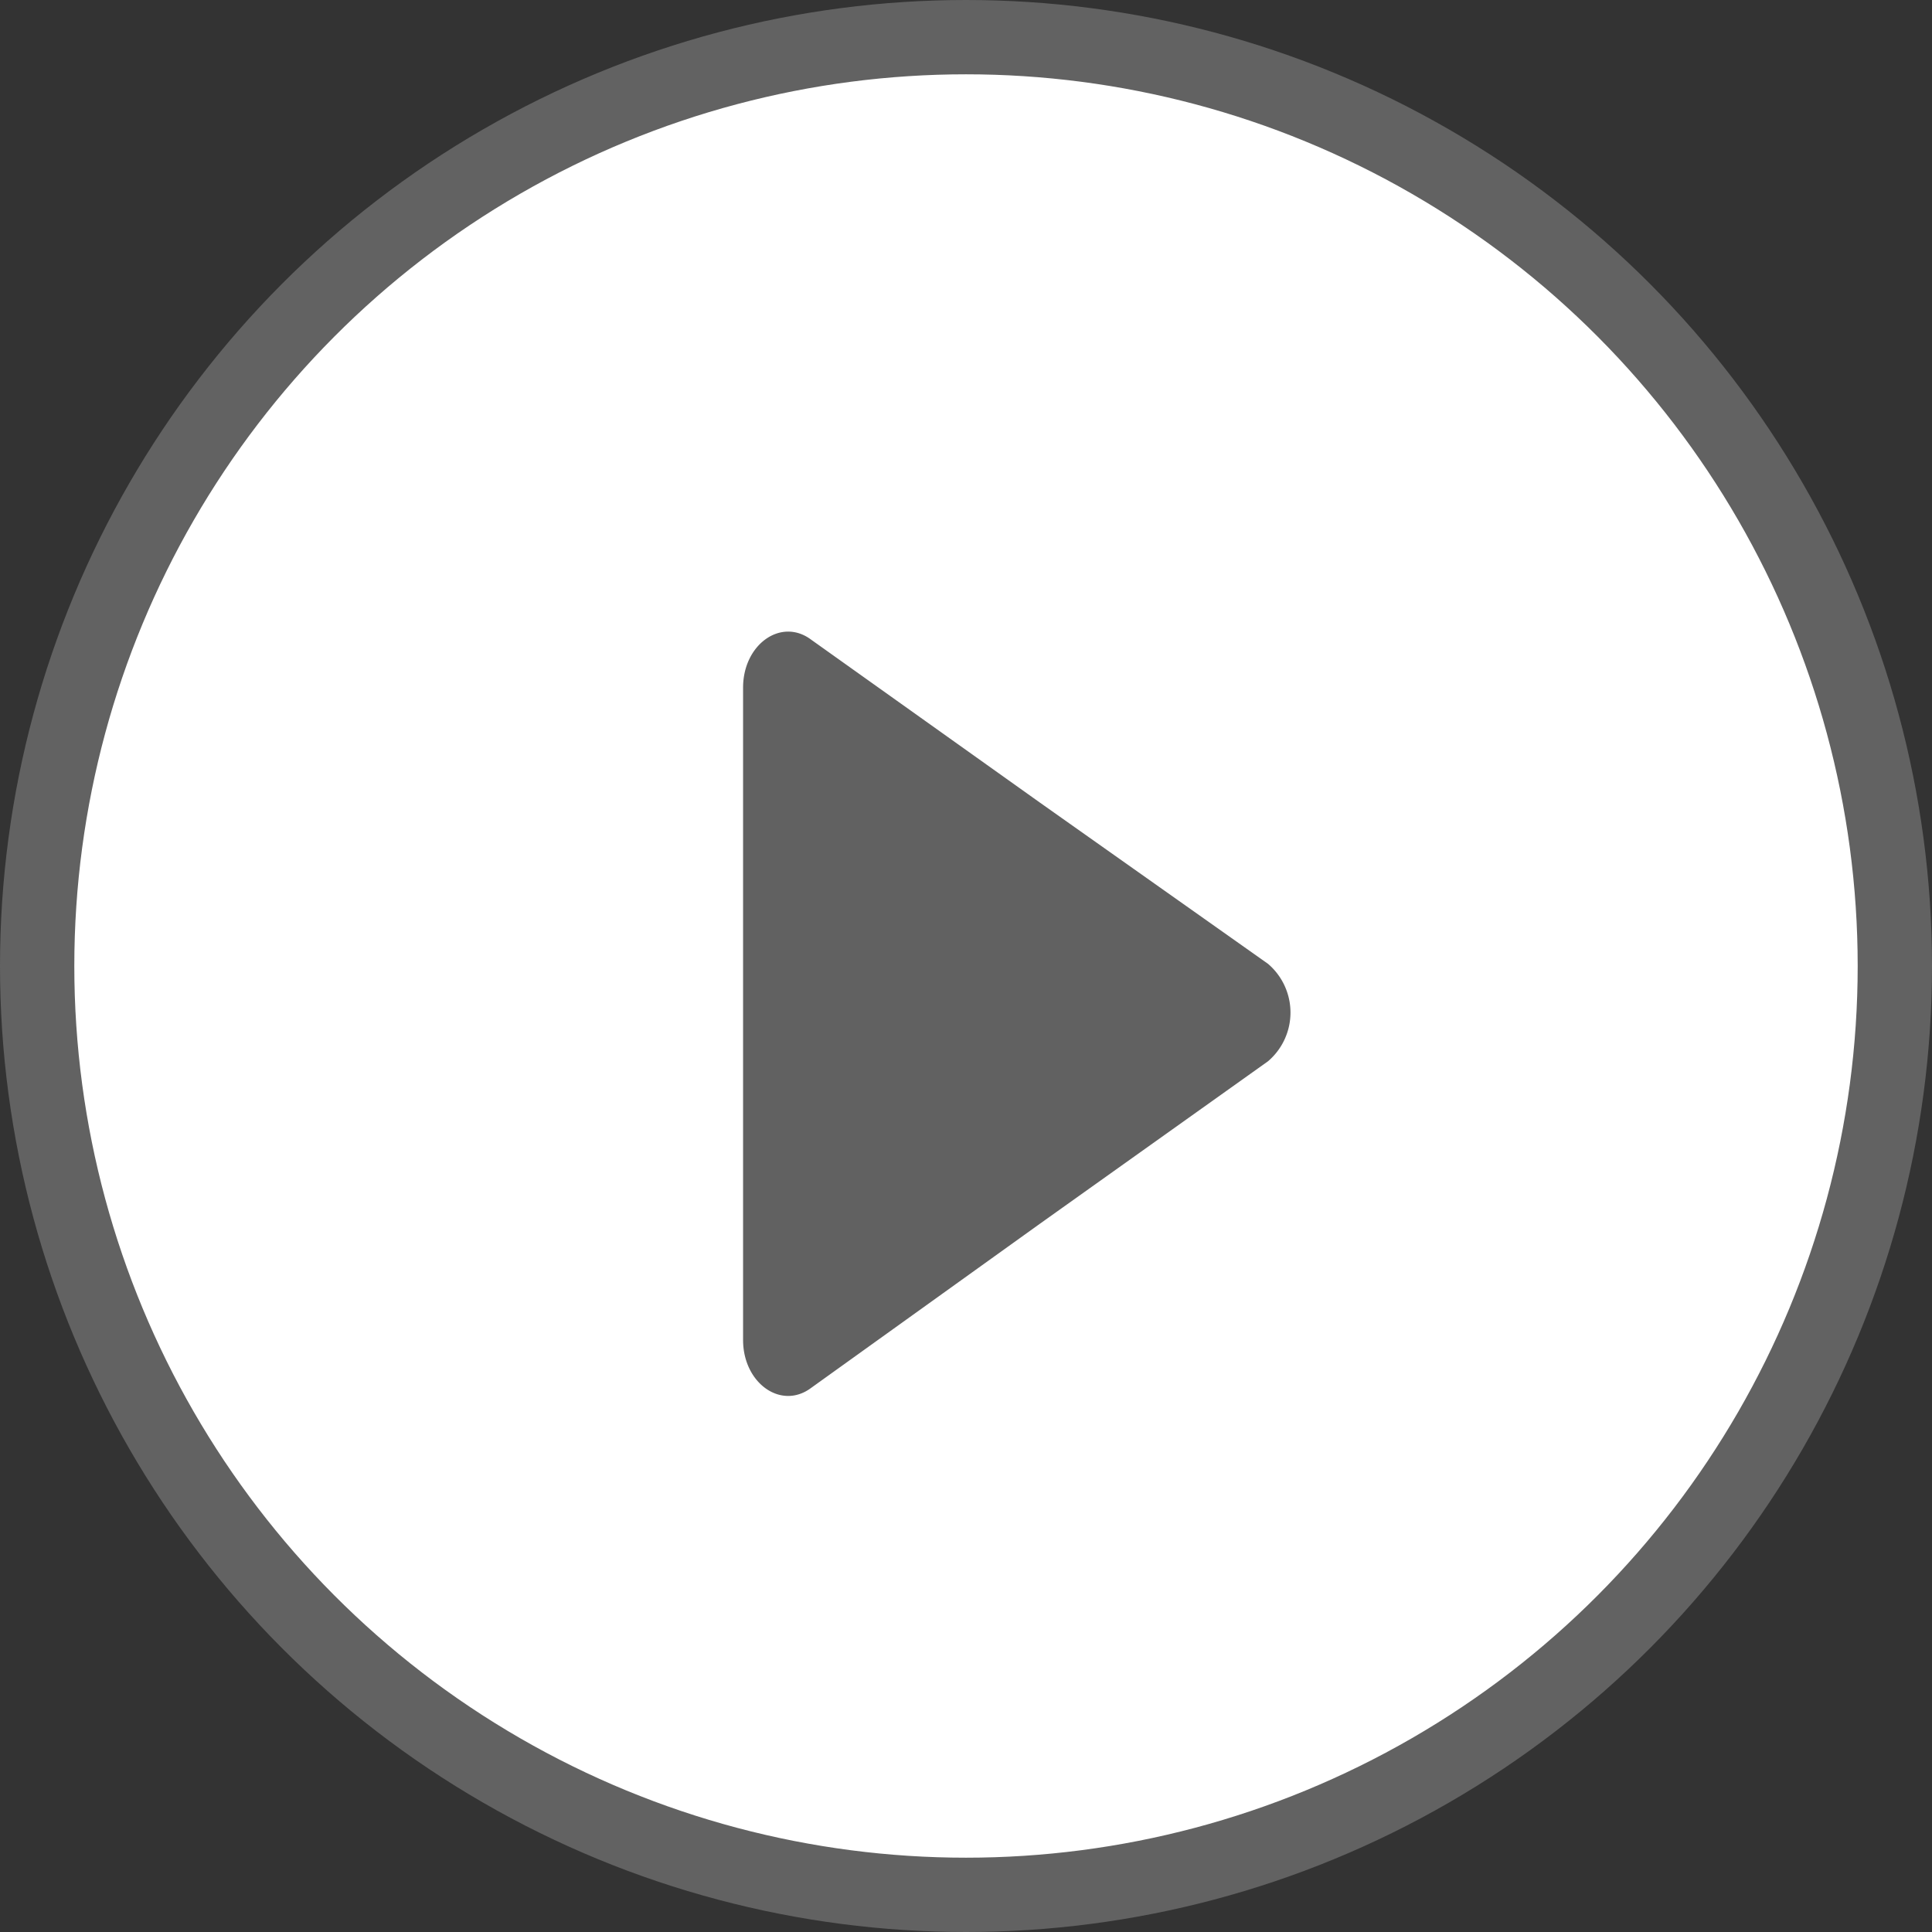 <svg xmlns="http://www.w3.org/2000/svg" width="52" height="52" viewBox="0 0 52 52">
  <rect x="0" y="0" width="52" height="52" fill="#333333" stroke="none"/>
  <g id="Group_3" data-name="Group 3" transform="translate(1 1)">
    <circle id="Oval" cx="25" cy="25" r="25" fill="#fff" stroke="#626262" stroke-miterlimit="10" stroke-width="2"/>
    <path id="Path" d="M0,1.508C0,.346,1.021-.384,1.827.213L7.978,4.594l6.151,4.348a1.724,1.724,0,0,1,0,2.622L7.978,15.945,1.827,20.359C1.021,20.956,0,20.226,0,19.065V1.508Z" transform="translate(19 16)" fill="#616161"/>
  </g>
</svg>
